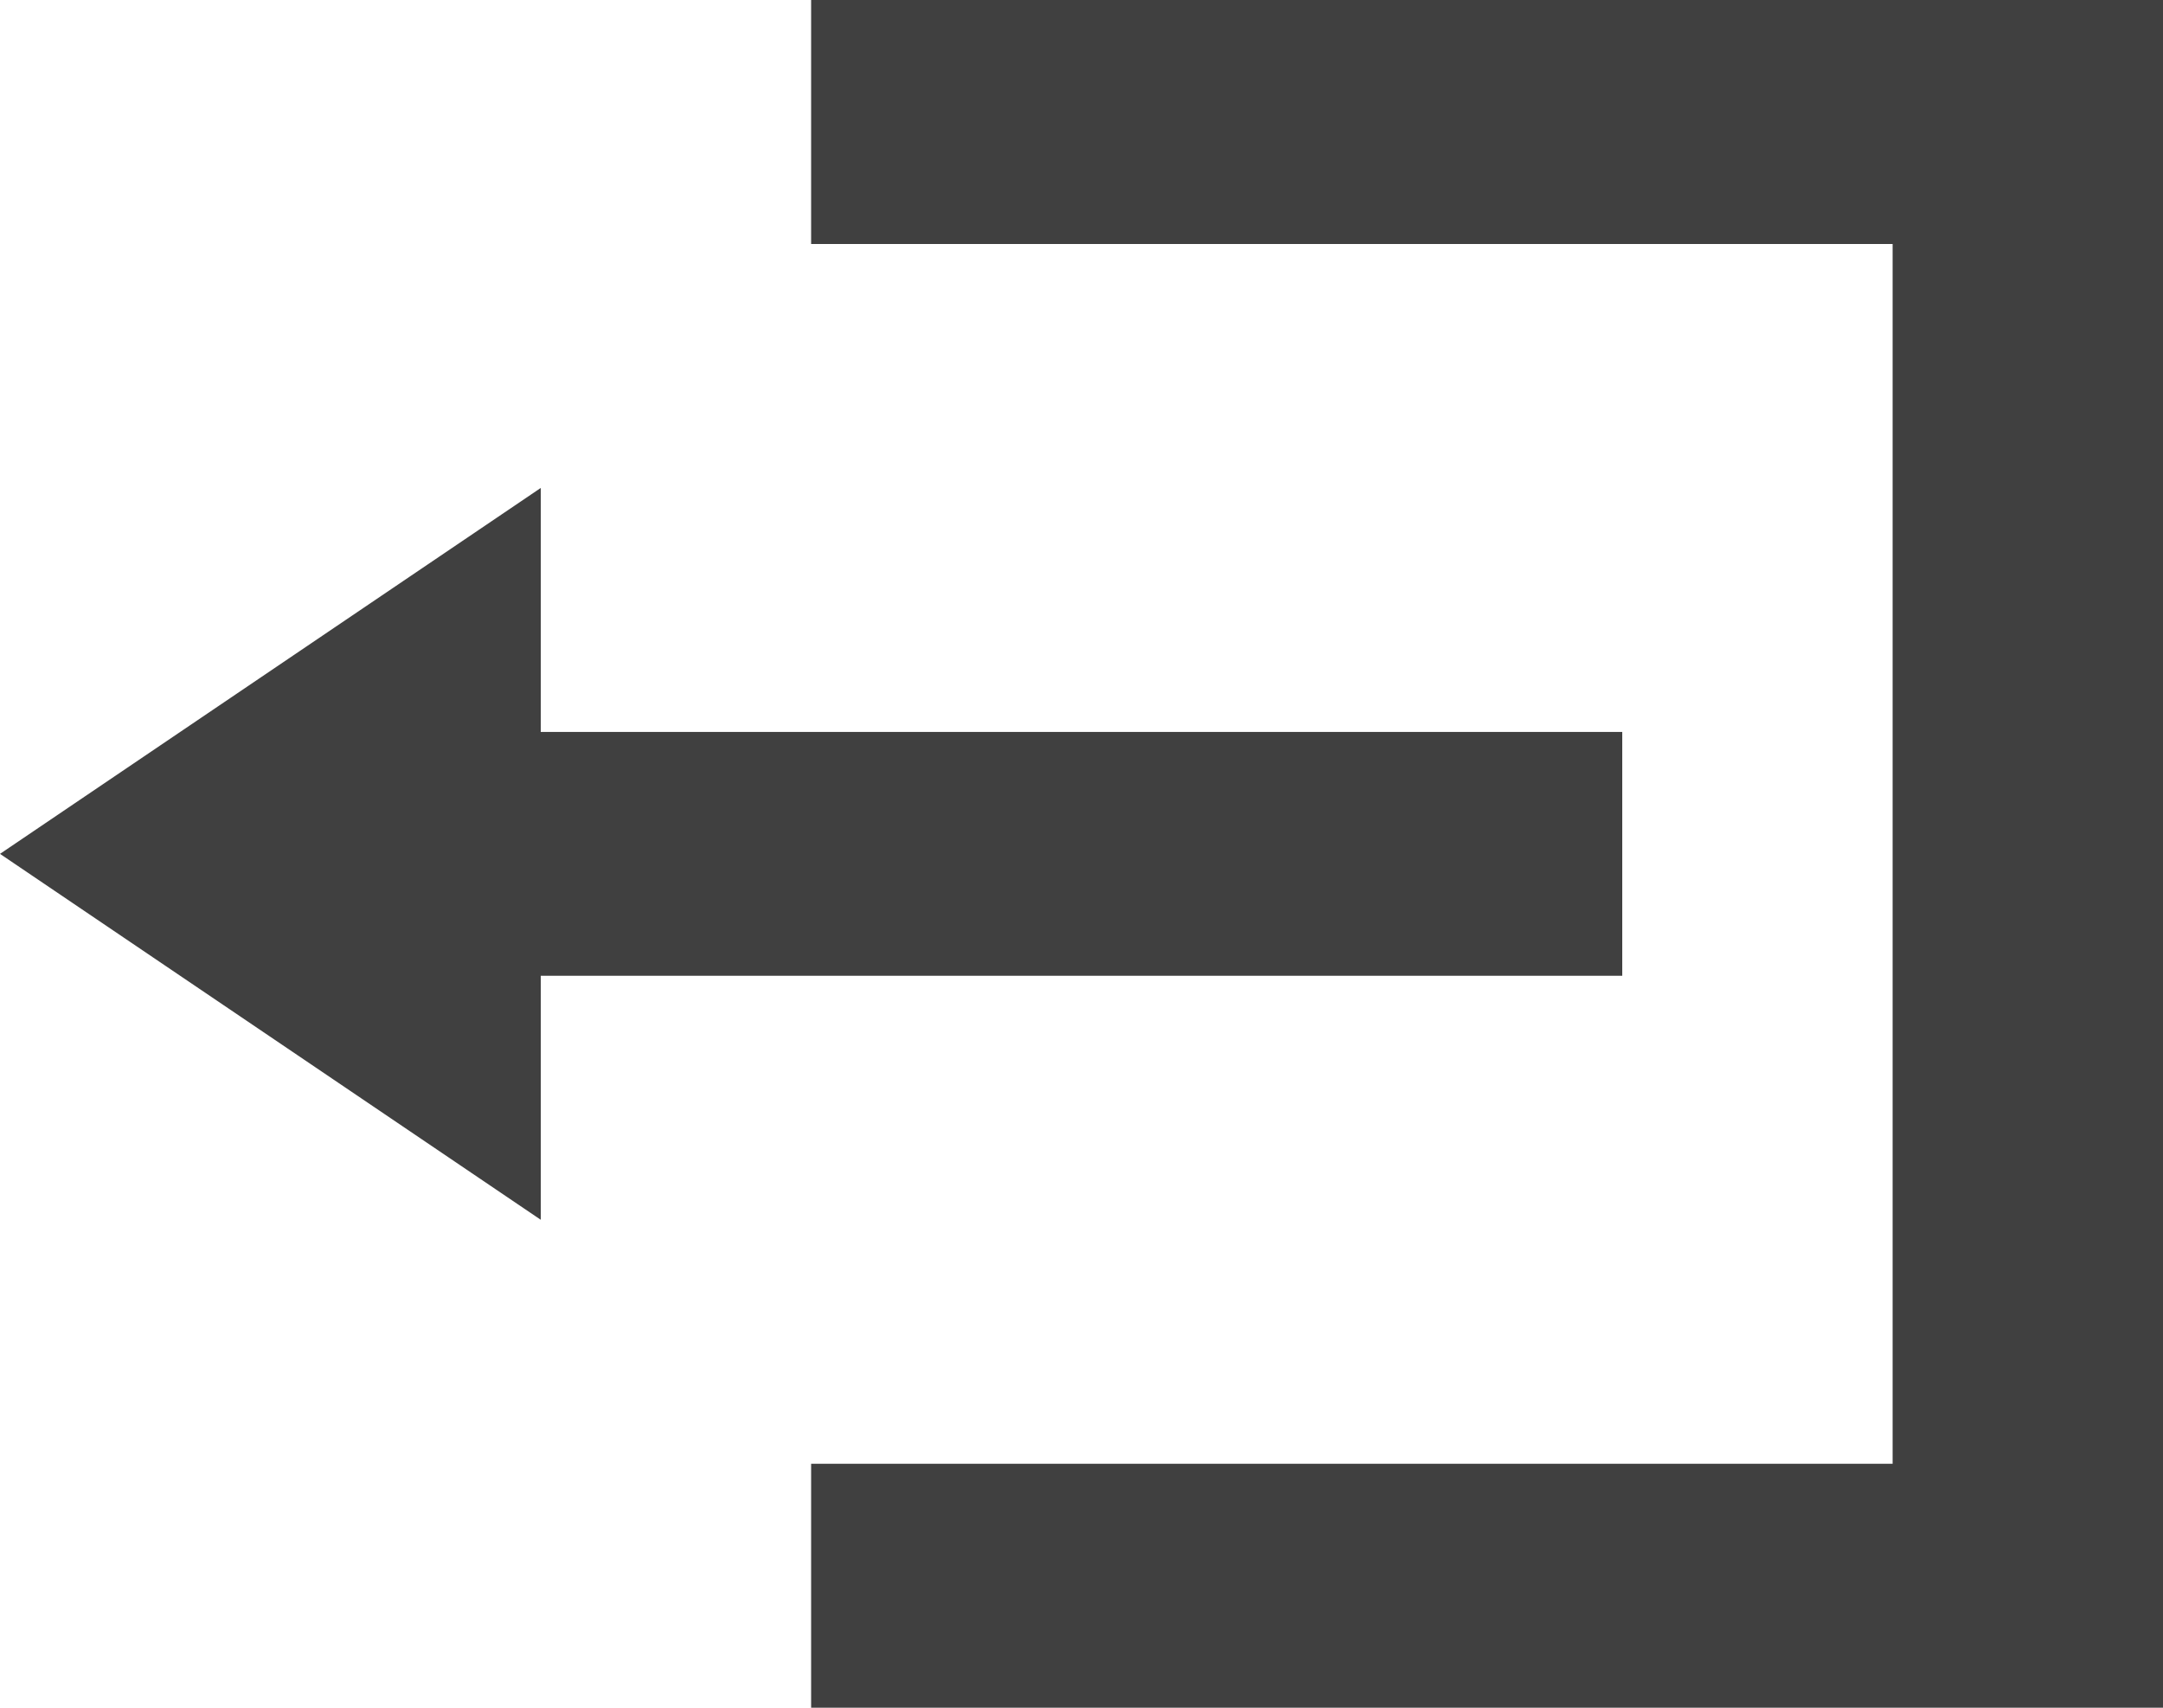 <svg width="19" height="15" viewBox="0 0 19 15" fill="none" xmlns="http://www.w3.org/2000/svg">
<path d="M7.125 0V2.143H16.625V12.857H7.125V15H19V0H7.125ZM4.75 4.286L0 7.5L4.75 10.714V8.571H14.25V6.429H4.75V4.286Z" fill="#404040"/>
</svg>
